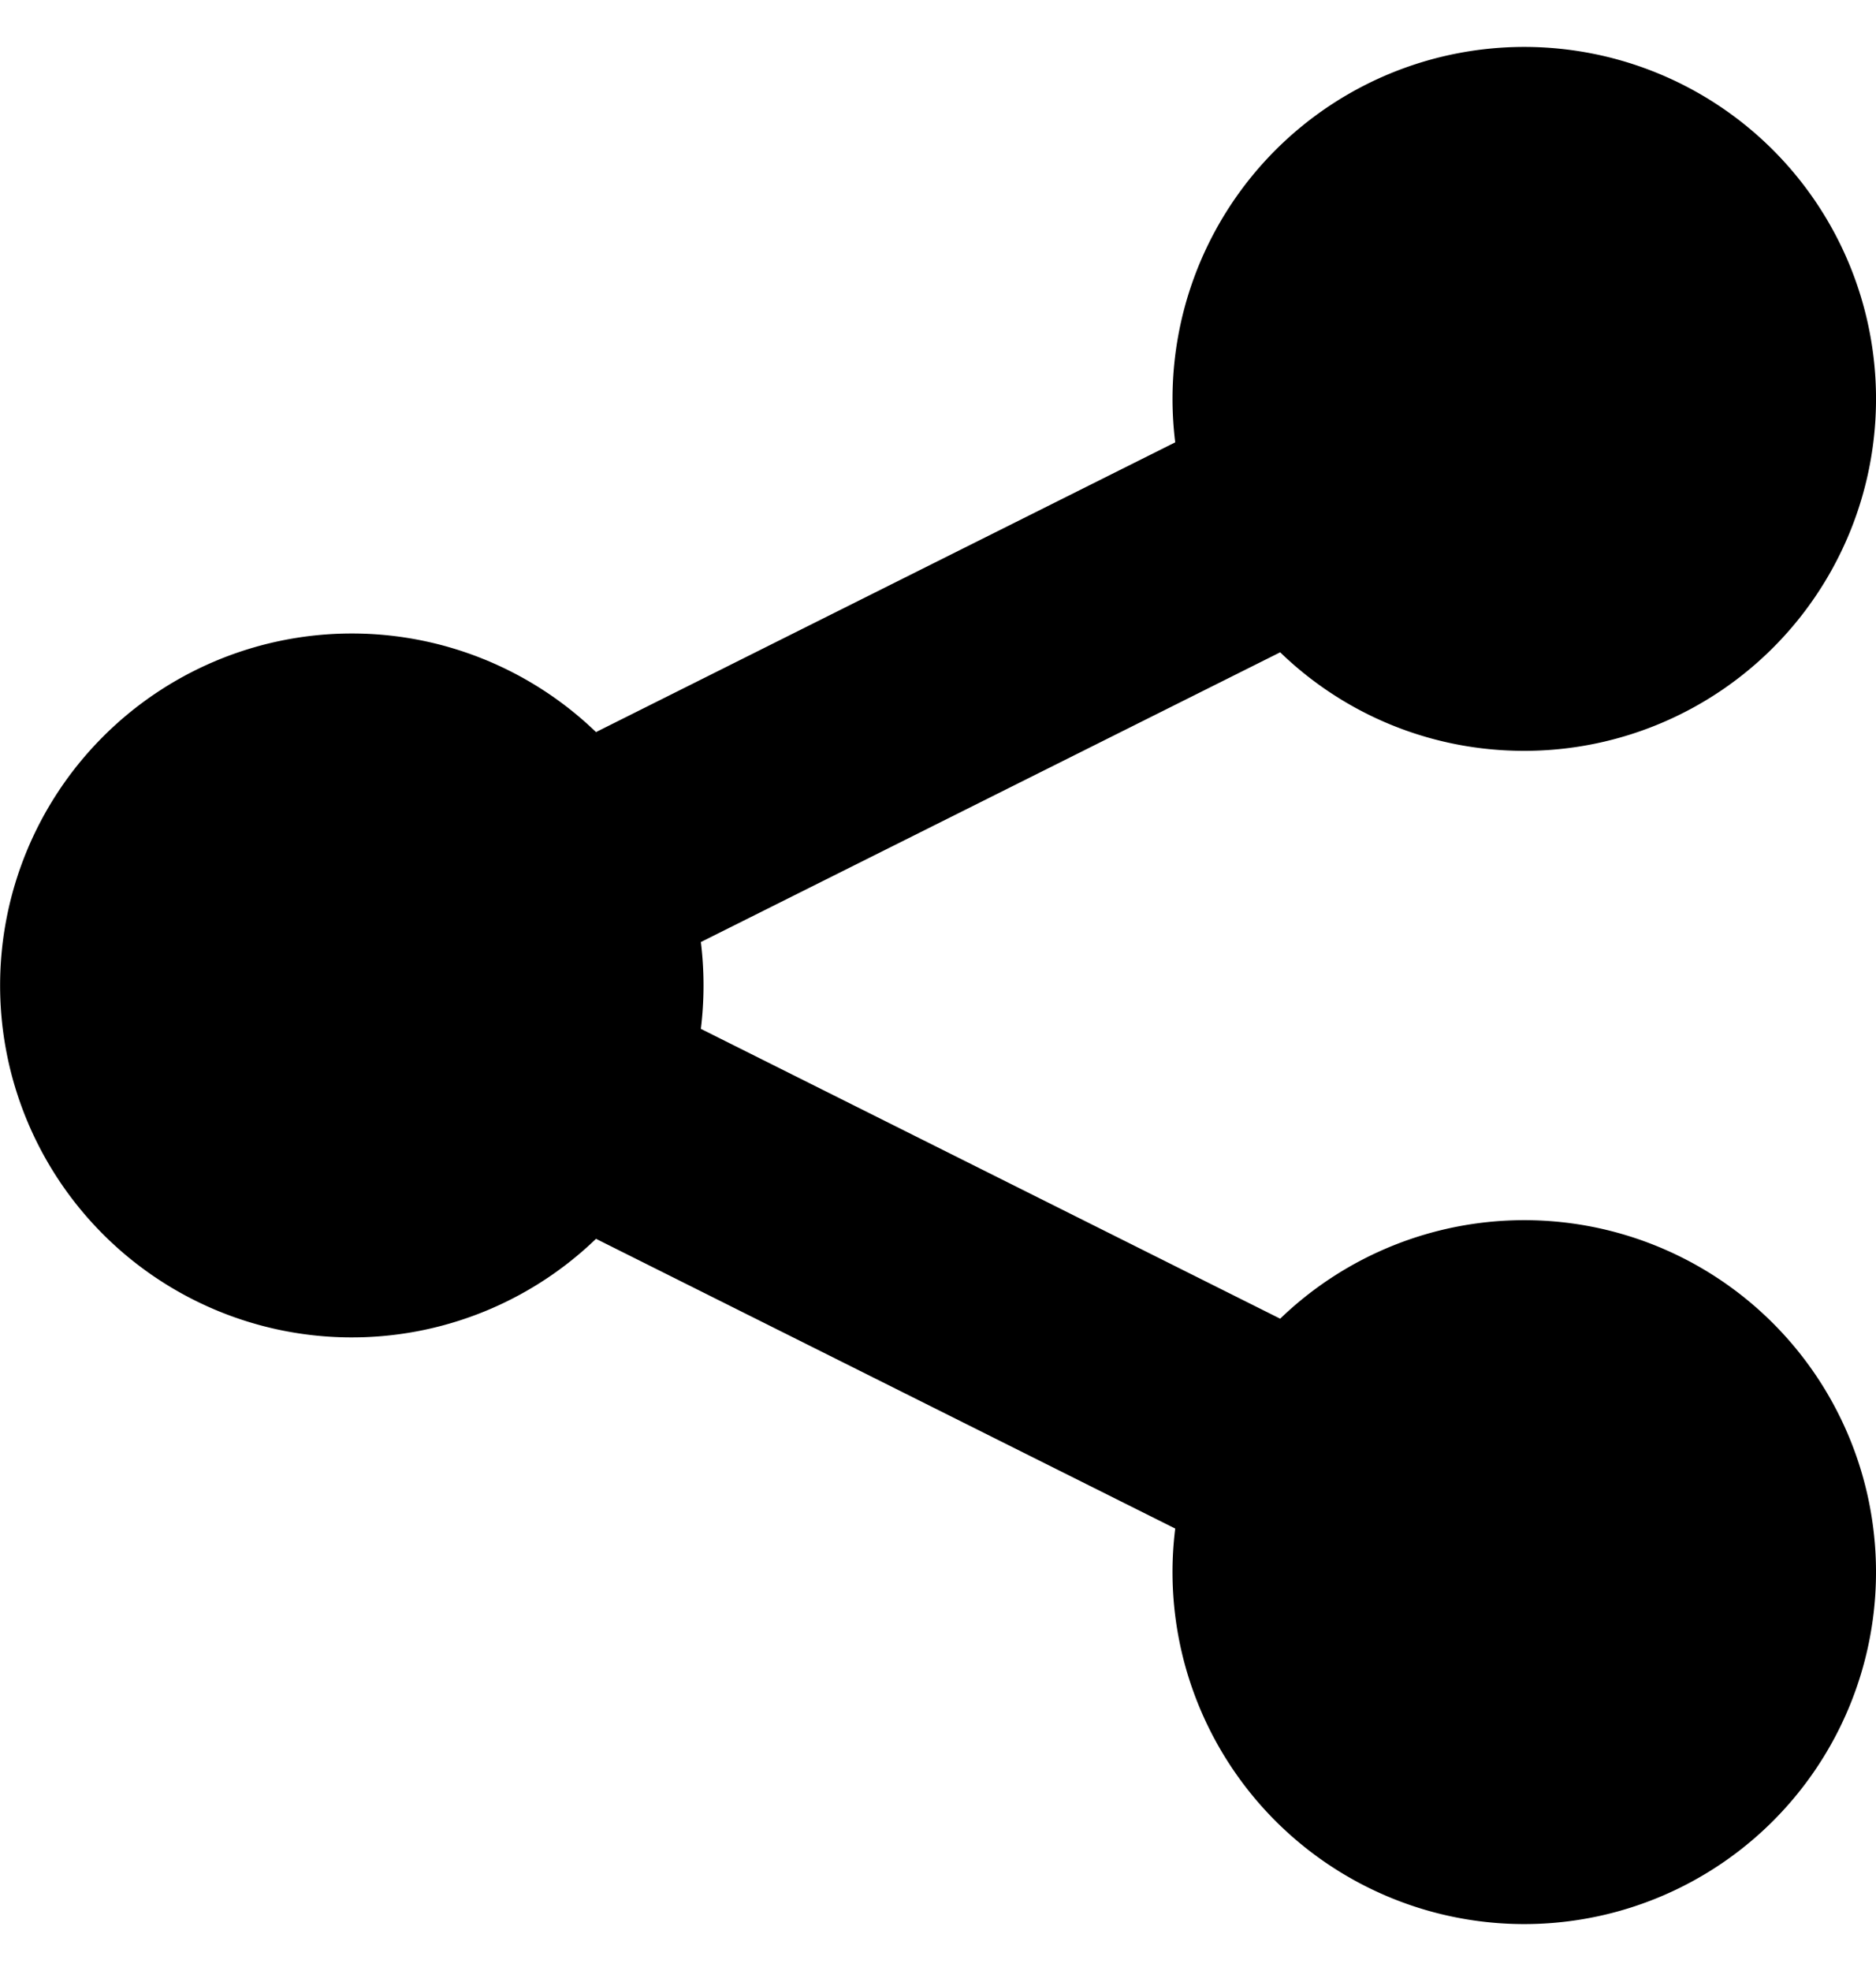 <svg xmlns="http://www.w3.org/2000/svg" width="20" height="21" viewBox="0 0 20 21">
  <path d="M16.25 8a3.75 3.75 0 1 0-3.721-3.287L6.354 7.8a3.75 3.75 0 1 0 0 5.399l6.175 3.087a3.75 3.75 0 1 0 1.119-2.236l-6.176-3.088a3.8 3.8 0 0 0 0-.925l6.176-3.087C14.32 7.6 15.238 8 16.25 8"/>
</svg>
